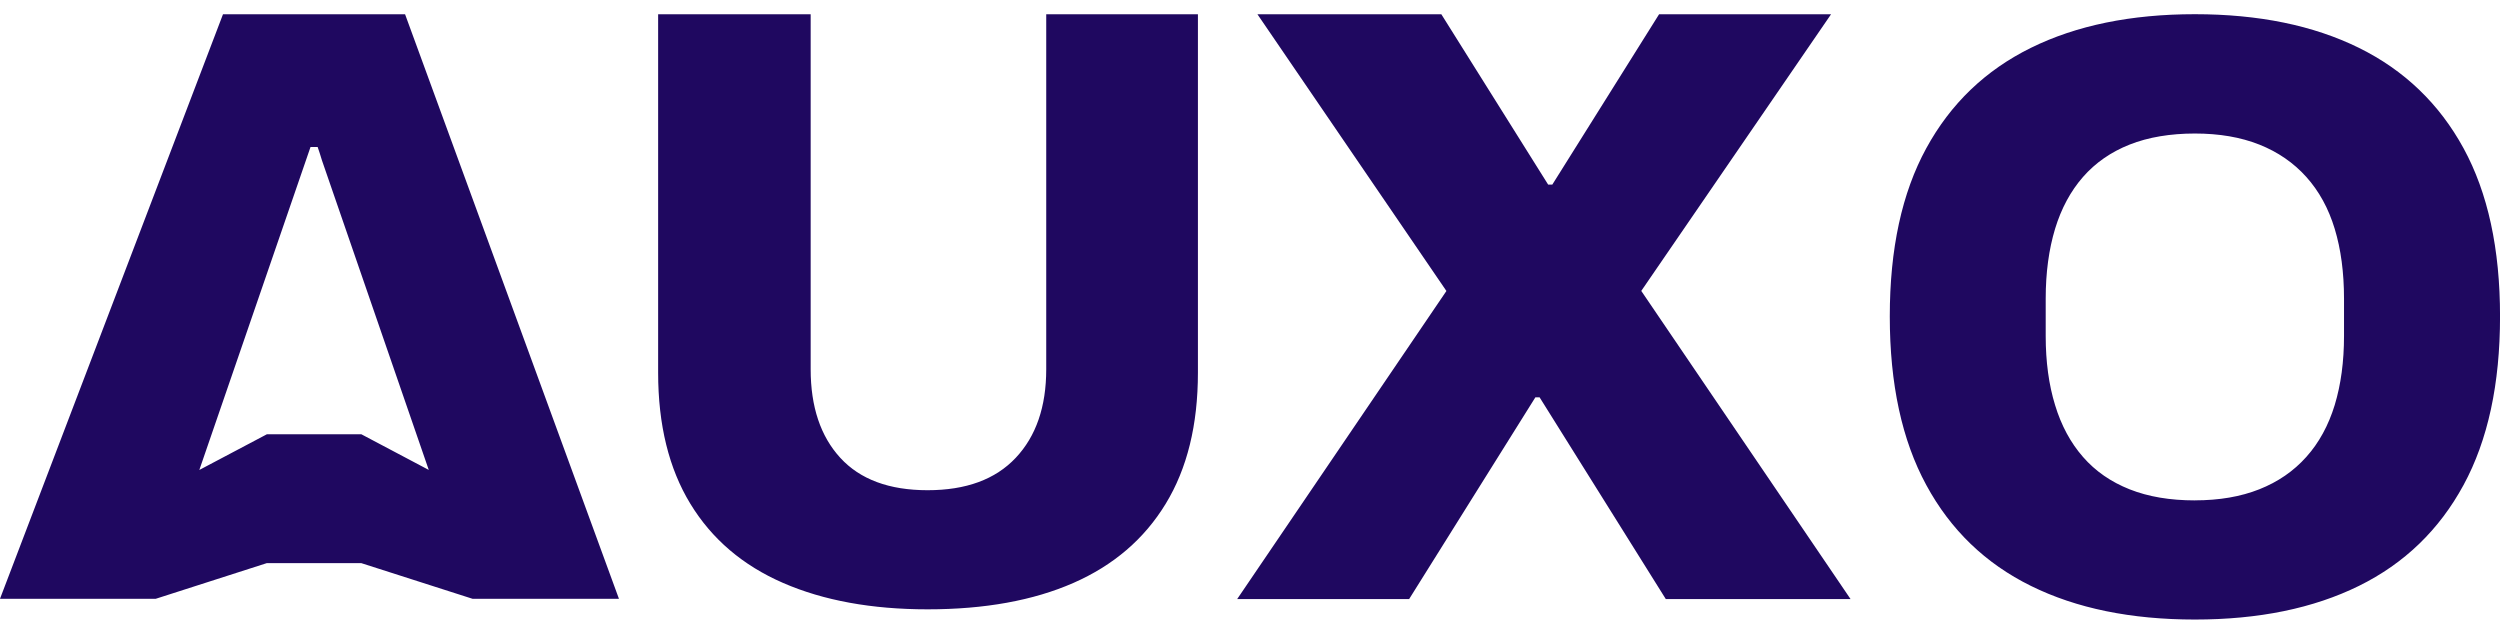 <svg xmlns="http://www.w3.org/2000/svg" fill="none" viewBox="0 0 71 18">
  <path fill="#1F0860" d="M11.504.405H6.333L0 17.005h4.425l3.151-1.012h2.685l3.158 1.012h4.159L11.504.405ZM5.661 13.346l3.158-9.172h.202c.042.117.081.243.123.382l3.033 8.79-1.913-1.012H7.578l-1.915 1.012h-.002Zm20.684 3.959c-1.588 0-2.956-.25-4.104-.749-1.148-.499-2.025-1.248-2.635-2.249-.609-.999-.915-2.24-.915-3.723V.405h4.332V10.489c0 1.063.281 1.903.842 2.514.561.612 1.388.919 2.478.919 1.091 0 1.924-.305 2.503-.919.578-.612.867-1.452.867-2.514V.405h4.308V10.584c0 1.483-.306 2.724-.915 3.723-.609 1.001-1.484 1.75-2.623 2.249-1.139.499-2.518.749-4.139.749Zm8.789-.289 5.944-8.752L35.711.405h5.223l3.033 4.837h.119L47.118.405h4.884l-5.39 7.857 5.944 8.752h-5.247l-3.584-5.729h-.121l-3.585 5.729H35.135l-.002.002Zm27.2.579c-1.814 0-3.365-.318-4.655-.955-1.291-.636-2.283-1.591-2.973-2.866-.691-1.273-1.036-2.868-1.036-4.788 0-1.92.345-3.509 1.036-4.775.691-1.266 1.68-2.216 2.973-2.853 1.291-.636 2.843-.955 4.655-.955s3.365.318 4.658.955c1.291.636 2.283 1.589 2.973 2.853.691 1.266 1.036 2.857 1.036 4.775 0 1.918-.345 3.515-1.036 4.788-.691 1.273-1.68 2.229-2.973 2.866-1.291.636-2.843.955-4.658.955Zm0-3.385c.691 0 1.3-.104 1.83-.314.53-.21.974-.515 1.335-.919.361-.402.629-.895.807-1.474.176-.581.264-1.233.264-1.958V8.481c0-.74-.088-1.403-.264-1.982-.176-.581-.446-1.072-.807-1.474-.361-.402-.807-.709-1.335-.919-.53-.21-1.139-.314-1.83-.314-.691 0-1.324.104-1.852.314-.53.21-.972.517-1.324.919-.352.402-.618.895-.794 1.474-.176.581-.266 1.242-.266 1.982v1.065c0 .725.088 1.379.266 1.958.176.581.442 1.072.794 1.474.352.404.794.709 1.324.919.53.21 1.146.314 1.852.314Z"/>
</svg>
